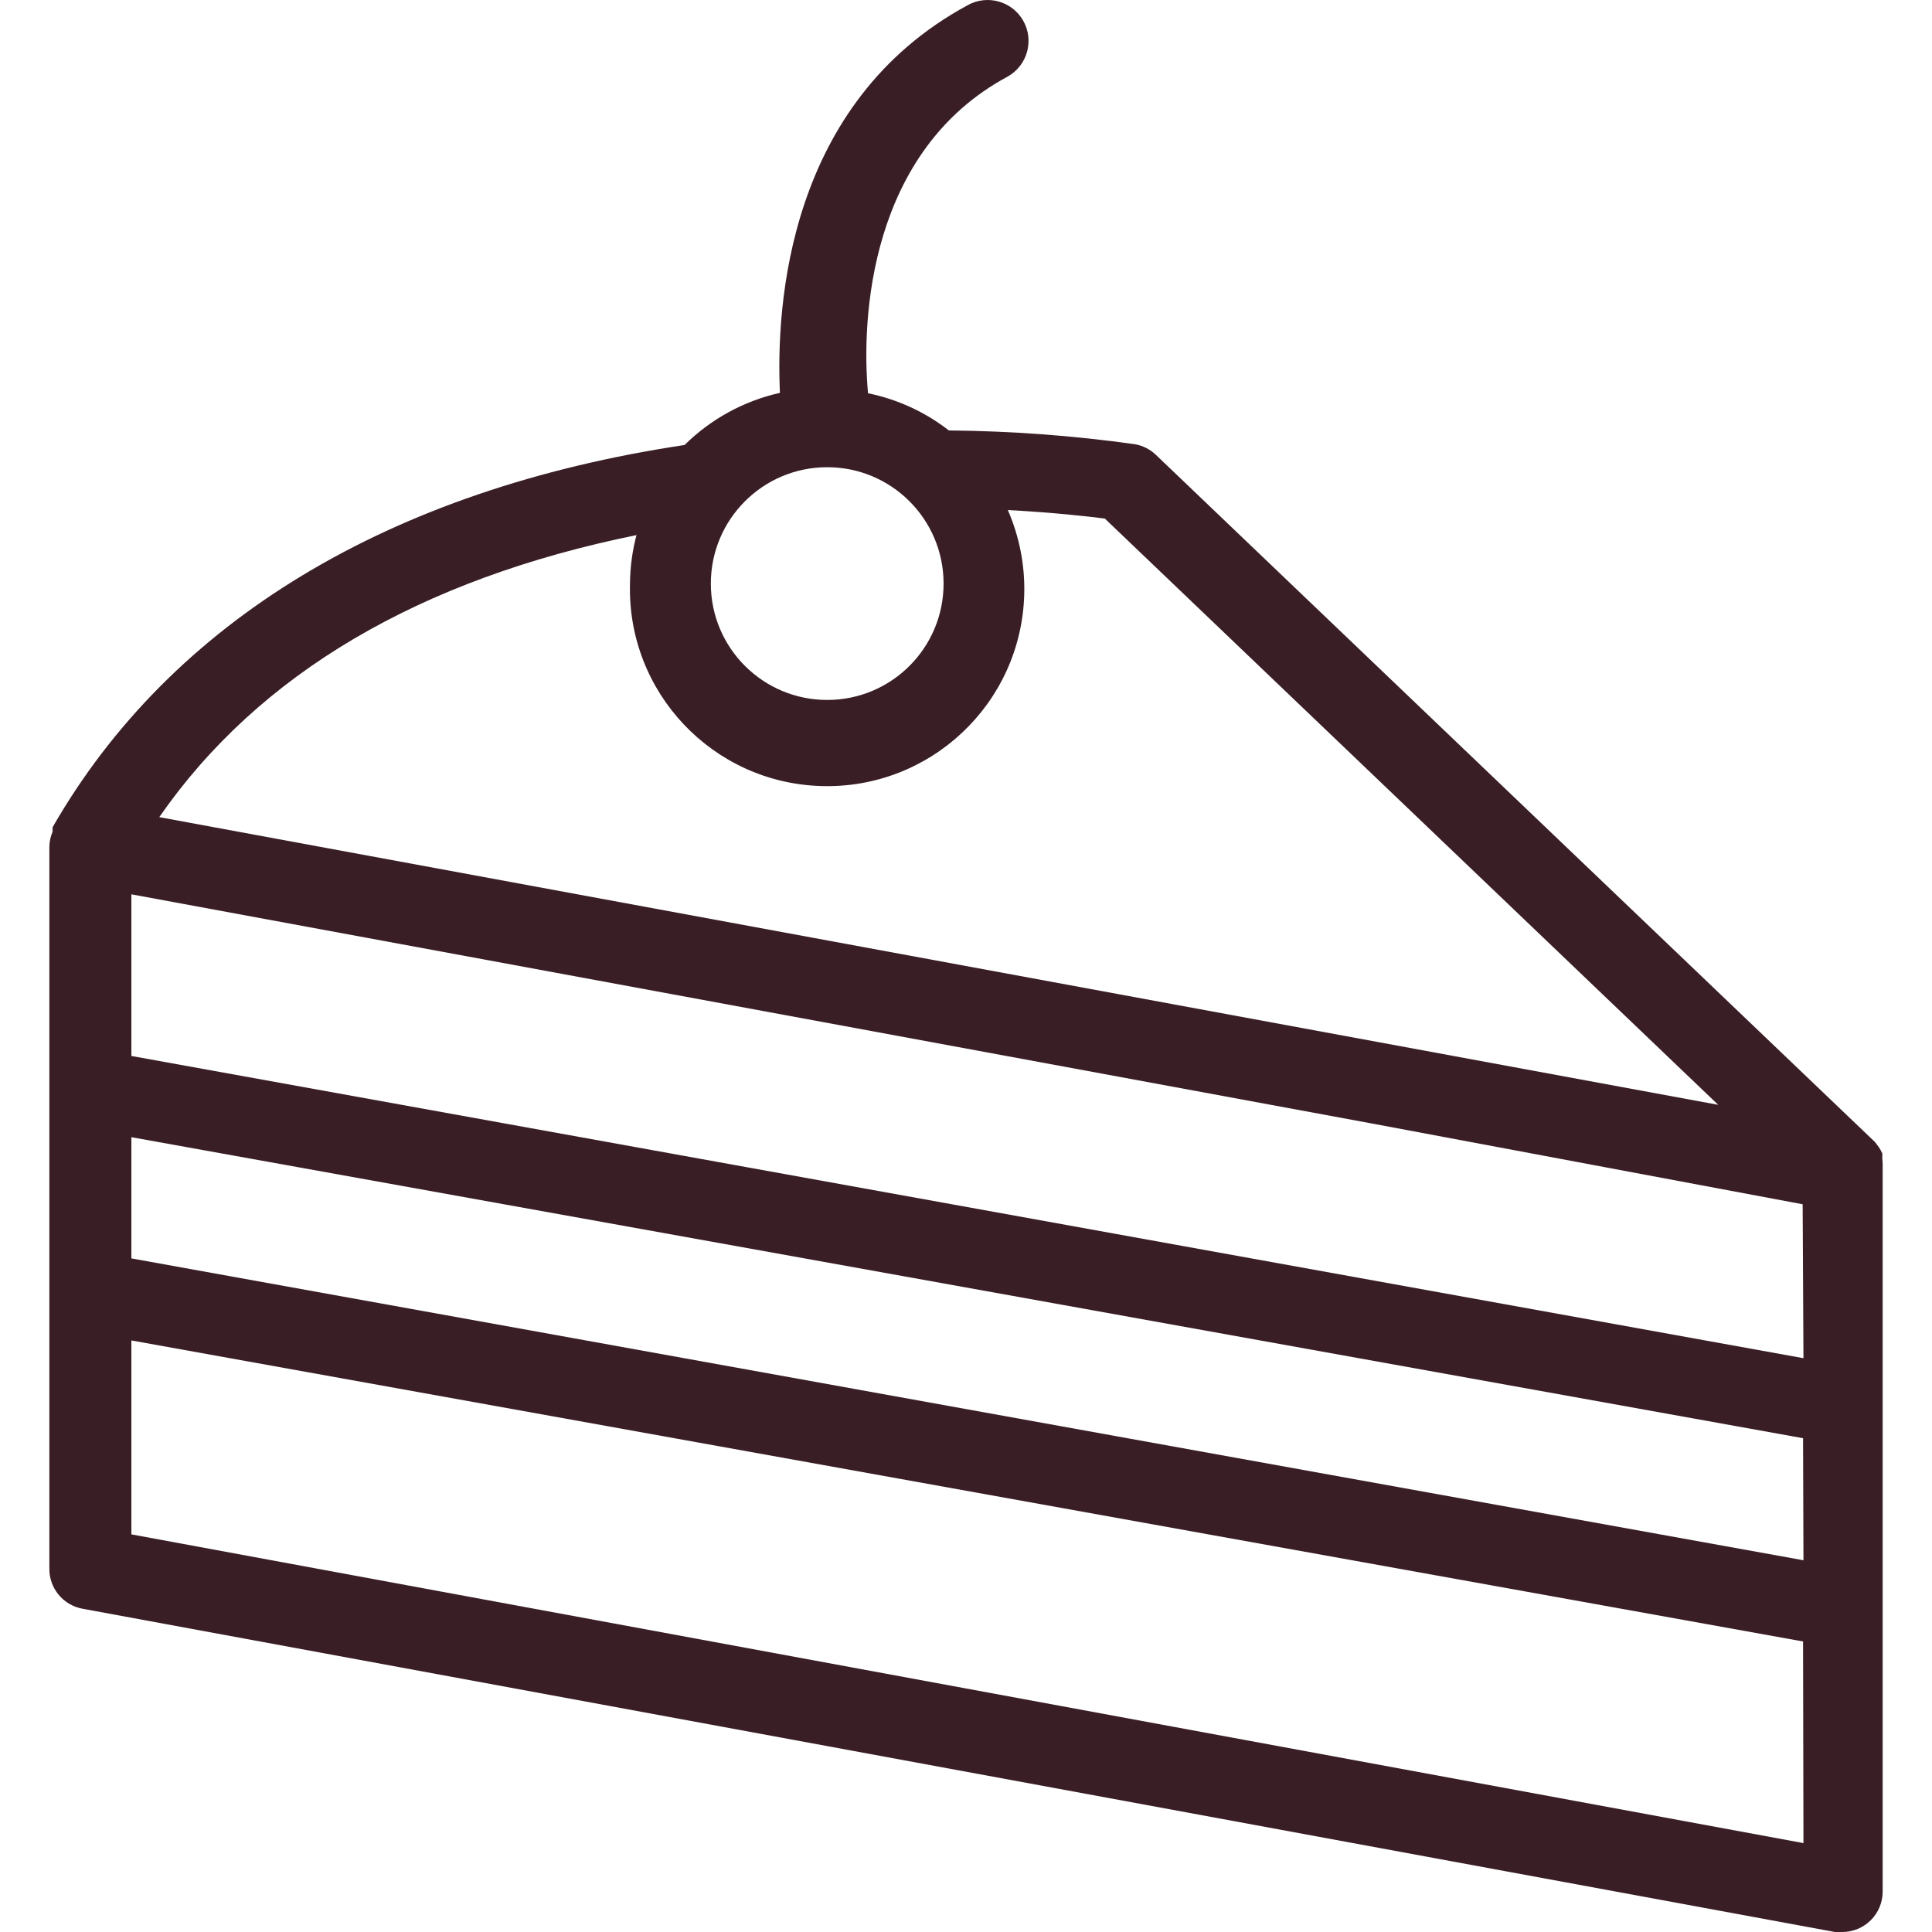 <svg width="58" height="58" viewBox="0 0 58 58" fill="none" xmlns="http://www.w3.org/2000/svg">
<g clip-path="url(#clip0)">
<path d="M56.507 34.782C56.51 34.729 56.51 34.676 56.507 34.624C56.477 34.556 56.44 34.491 56.398 34.43L56.288 34.284L34.708 13.662C34.532 13.49 34.307 13.376 34.065 13.335C32.216 13.076 30.352 12.939 28.485 12.922C27.773 12.368 26.942 11.986 26.059 11.806C25.852 9.574 26.095 4.528 30.256 2.296C30.845 1.961 31.052 1.211 30.717 0.621C30.382 0.032 29.632 -0.174 29.043 0.16C23.645 3.084 23.293 9.174 23.414 11.794C22.332 12.036 21.34 12.579 20.551 13.359C11.684 14.693 5.133 18.648 1.579 24.834V24.895V24.968C1.518 25.11 1.485 25.262 1.482 25.417V47.082C1.472 47.675 1.893 48.189 2.476 48.295L55.087 58H55.306C55.976 58 56.519 57.457 56.519 56.787V35.049C56.519 35.049 56.519 35.049 56.519 34.964C56.519 34.903 56.515 34.842 56.507 34.782ZM24.821 14.026C26.751 14.019 28.32 15.578 28.327 17.508C28.334 19.437 26.775 21.007 24.846 21.013C22.916 21.02 21.346 19.461 21.34 17.532C21.34 17.528 21.34 17.524 21.34 17.52C21.34 15.595 22.896 14.033 24.821 14.026ZM19.108 16.064C18.983 16.535 18.918 17.02 18.913 17.508C18.818 20.776 21.389 23.503 24.657 23.598C27.925 23.694 30.652 21.123 30.748 17.855C30.774 16.981 30.605 16.113 30.256 15.312C31.627 15.385 32.682 15.506 33.167 15.567L51.582 33.168L4.781 24.531C7.777 20.213 12.605 17.386 19.108 16.064ZM3.944 46.063V40.241L54.129 49.278L54.141 55.331L3.944 46.063ZM3.944 37.778V34.139L54.129 43.176L54.141 46.84L3.944 37.778ZM3.944 31.701V26.848L41.173 33.726L54.117 36.153L54.141 40.774L3.944 31.701Z" fill="#391E25"/>
</g>
<defs>
<clipPath id="clip0">
<rect width="58" height="58" fill="white"/>
</clipPath>
</defs>
</svg>
